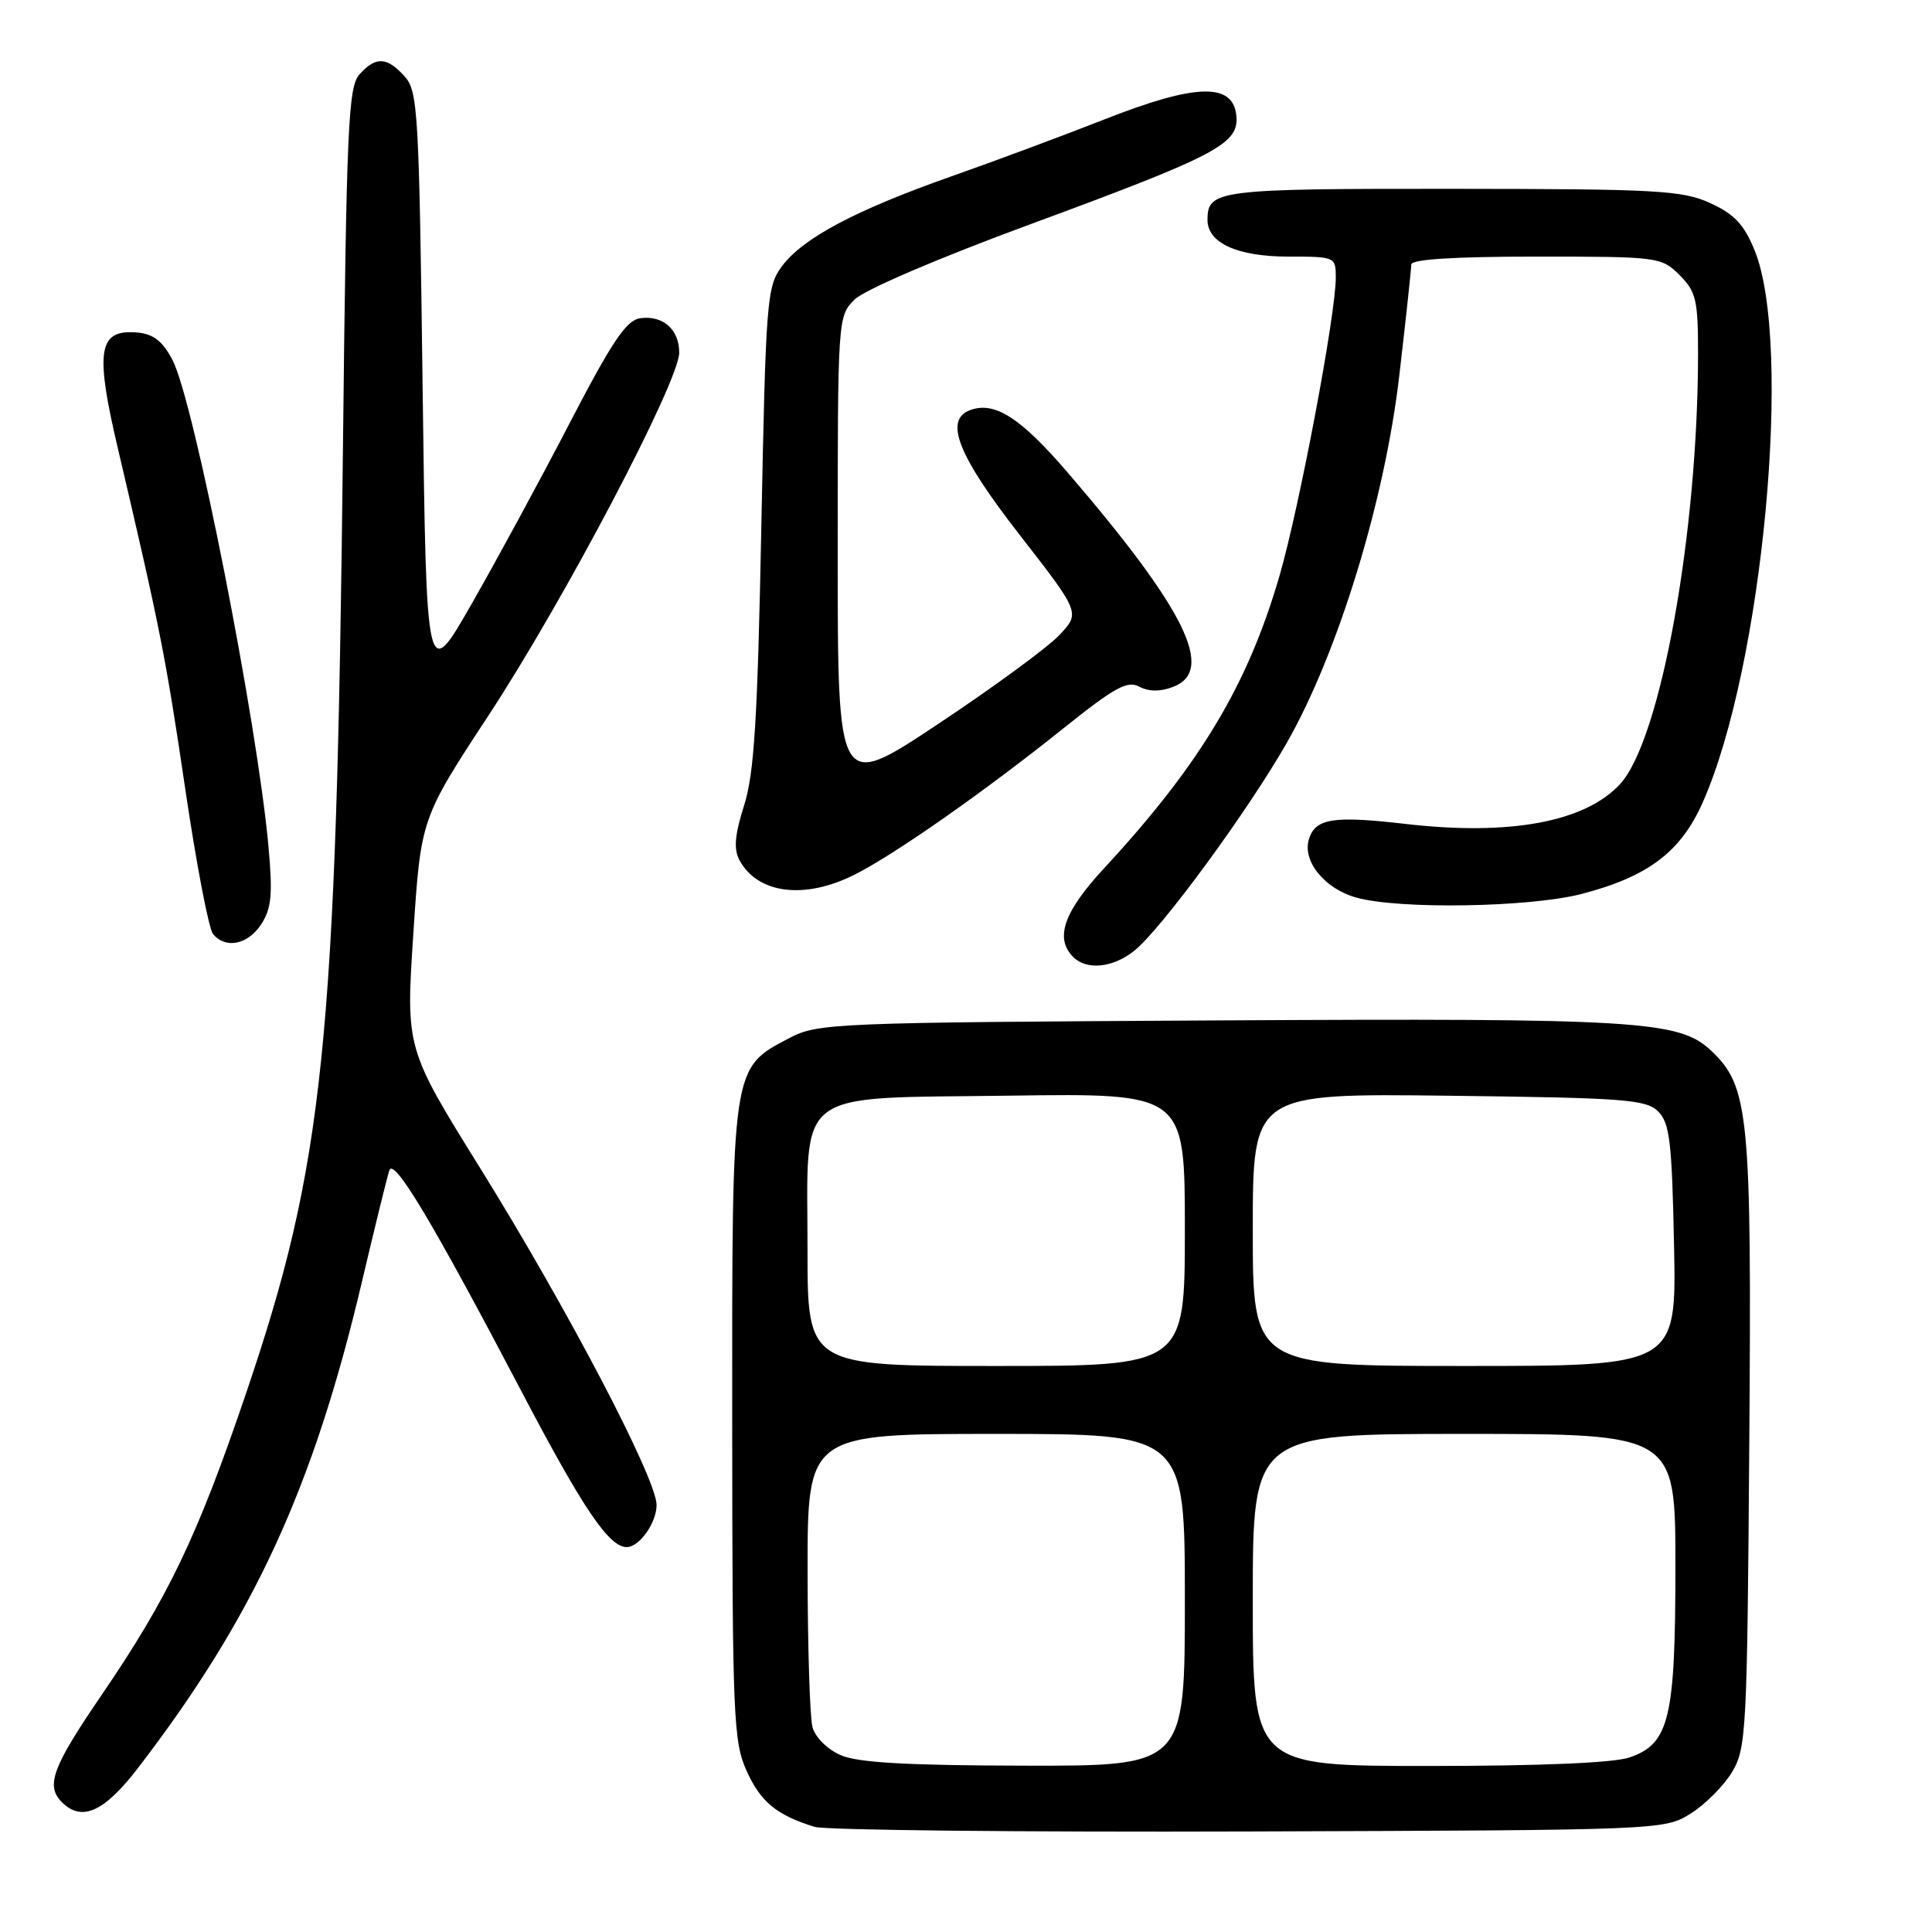 <?xml version="1.0" encoding="UTF-8" standalone="no"?>
<!DOCTYPE svg PUBLIC "-//W3C//DTD SVG 1.1//EN" "http://www.w3.org/Graphics/SVG/1.1/DTD/svg11.dtd" >
<svg xmlns="http://www.w3.org/2000/svg" xmlns:xlink="http://www.w3.org/1999/xlink" version="1.1" viewBox="0 0 256 256">
 <g >
 <path fill="currentColor"
d=" M 224.00 240.32 C 225.93 239.12 228.40 236.64 229.50 234.82 C 231.40 231.67 231.51 229.44 231.79 191.14 C 232.11 147.48 231.76 143.94 226.69 139.18 C 222.50 135.24 216.96 134.90 161.44 135.21 C 110.30 135.49 108.37 135.57 104.59 137.55 C 96.92 141.57 97.00 141.07 97.02 188.48 C 97.04 227.55 97.18 230.79 98.94 234.67 C 100.80 238.78 102.91 240.51 107.94 242.07 C 109.35 242.50 135.25 242.78 165.50 242.68 C 220.13 242.50 220.52 242.49 224.00 240.32 Z  M 18.30 234.25 C 33.62 214.29 41.49 197.21 47.92 170.00 C 49.67 162.57 51.32 155.86 51.59 155.08 C 52.18 153.32 57.31 161.90 69.17 184.50 C 77.26 199.92 80.70 205.00 83.04 205.00 C 84.72 205.00 87.00 201.78 87.00 199.41 C 87.00 195.94 75.14 173.30 63.58 154.71 C 53.77 138.92 53.77 138.92 54.77 123.69 C 55.77 108.46 55.77 108.46 64.75 94.77 C 74.79 79.47 90.00 50.53 90.00 46.72 C 90.00 43.65 87.83 41.74 84.82 42.17 C 82.99 42.43 81.09 45.26 75.51 56.01 C 71.66 63.44 65.80 74.24 62.50 80.01 C 56.50 90.50 56.50 90.50 56.00 51.35 C 55.53 14.66 55.38 12.08 53.60 10.10 C 51.25 7.52 49.80 7.45 47.64 9.85 C 46.14 11.50 45.91 16.69 45.44 59.60 C 44.57 138.44 42.95 154.16 32.57 184.72 C 26.15 203.61 22.29 211.67 13.44 224.63 C 6.93 234.16 6.02 236.62 8.20 238.80 C 10.84 241.44 13.81 240.10 18.30 234.25 Z  M 150.25 126.02 C 153.79 123.23 165.34 107.50 170.53 98.39 C 177.31 86.49 183.50 66.28 185.41 49.79 C 186.29 42.26 187.00 35.62 187.00 35.05 C 187.00 34.36 192.68 34.00 203.55 34.00 C 219.78 34.00 220.14 34.05 222.55 36.45 C 224.74 38.64 225.00 39.76 225.00 46.78 C 225.00 70.63 220.05 98.02 214.68 103.88 C 210.06 108.92 200.05 110.78 186.20 109.17 C 176.69 108.07 174.31 108.44 173.45 111.16 C 172.52 114.08 175.51 117.77 179.74 118.94 C 185.40 120.52 202.69 120.23 209.54 118.46 C 218.39 116.16 222.72 112.89 225.64 106.28 C 233.59 88.31 237.58 45.57 232.48 33.13 C 231.09 29.73 229.78 28.35 226.59 26.90 C 222.90 25.22 219.58 25.04 192.45 25.02 C 161.32 25.00 160.00 25.17 160.00 29.14 C 160.00 32.20 163.97 34.00 170.72 34.00 C 176.92 34.00 177.00 34.04 177.00 36.78 C 177.00 41.66 172.18 67.20 169.54 76.30 C 165.33 90.79 159.02 101.30 146.28 115.07 C 140.95 120.82 139.73 124.33 142.20 126.80 C 143.99 128.59 147.41 128.25 150.25 126.02 Z  M 34.61 122.47 C 35.97 120.39 36.15 118.55 35.58 112.22 C 34.07 95.56 25.70 53.11 22.85 47.69 C 21.39 44.91 20.06 44.03 17.29 44.02 C 13.05 43.99 12.71 47.04 15.58 59.25 C 21.21 83.25 21.97 87.06 24.54 104.50 C 26.00 114.40 27.66 123.06 28.22 123.75 C 29.88 125.78 32.83 125.19 34.61 122.47 Z  M 113.29 115.87 C 118.63 113.17 130.50 104.85 140.96 96.47 C 147.70 91.07 149.40 90.14 150.97 90.99 C 152.22 91.65 153.74 91.67 155.43 91.02 C 161.06 88.89 157.14 80.88 141.60 62.76 C 135.22 55.32 131.77 53.11 128.50 54.36 C 125.07 55.68 126.95 60.39 135.10 70.86 C 143.16 81.22 143.16 81.22 140.33 84.19 C 138.77 85.83 131.54 91.13 124.25 95.97 C 111.00 104.77 111.00 104.77 111.00 73.34 C 111.00 42.07 111.01 41.90 113.25 39.68 C 114.55 38.40 124.36 34.19 136.51 29.72 C 161.48 20.51 164.25 19.04 163.81 15.23 C 163.32 10.92 158.36 11.09 146.40 15.80 C 140.95 17.94 131.78 21.36 126.00 23.39 C 113.28 27.88 106.36 31.56 103.58 35.32 C 101.61 37.99 101.47 39.82 100.88 69.82 C 100.38 95.36 99.94 102.52 98.59 106.75 C 97.36 110.62 97.20 112.50 97.97 113.95 C 100.39 118.46 106.63 119.24 113.29 115.87 Z  M 111.40 232.57 C 109.64 231.81 108.02 230.20 107.66 228.86 C 107.31 227.56 107.02 218.29 107.01 208.25 C 107.00 190.00 107.00 190.00 132.00 190.00 C 157.00 190.00 157.00 190.00 157.00 212.00 C 157.00 234.00 157.00 234.00 135.75 233.96 C 120.17 233.93 113.67 233.56 111.40 232.57 Z  M 166.00 212.00 C 166.00 190.00 166.00 190.00 194.00 190.00 C 222.00 190.00 222.00 190.00 222.00 207.53 C 222.00 227.69 221.20 231.04 215.96 232.86 C 213.89 233.59 204.19 234.00 189.35 234.00 C 166.00 234.00 166.00 234.00 166.00 212.00 Z  M 107.00 165.61 C 107.00 143.91 104.80 145.58 133.91 145.18 C 157.00 144.86 157.00 144.86 157.00 162.93 C 157.00 181.00 157.00 181.00 132.00 181.00 C 107.00 181.00 107.00 181.00 107.00 165.61 Z  M 166.00 162.94 C 166.00 144.88 166.00 144.88 191.97 145.19 C 215.29 145.47 218.11 145.68 219.72 147.28 C 221.25 148.81 221.54 151.31 221.82 165.03 C 222.14 181.00 222.14 181.00 194.07 181.00 C 166.00 181.00 166.00 181.00 166.00 162.94 Z "/>
</g>
</svg>